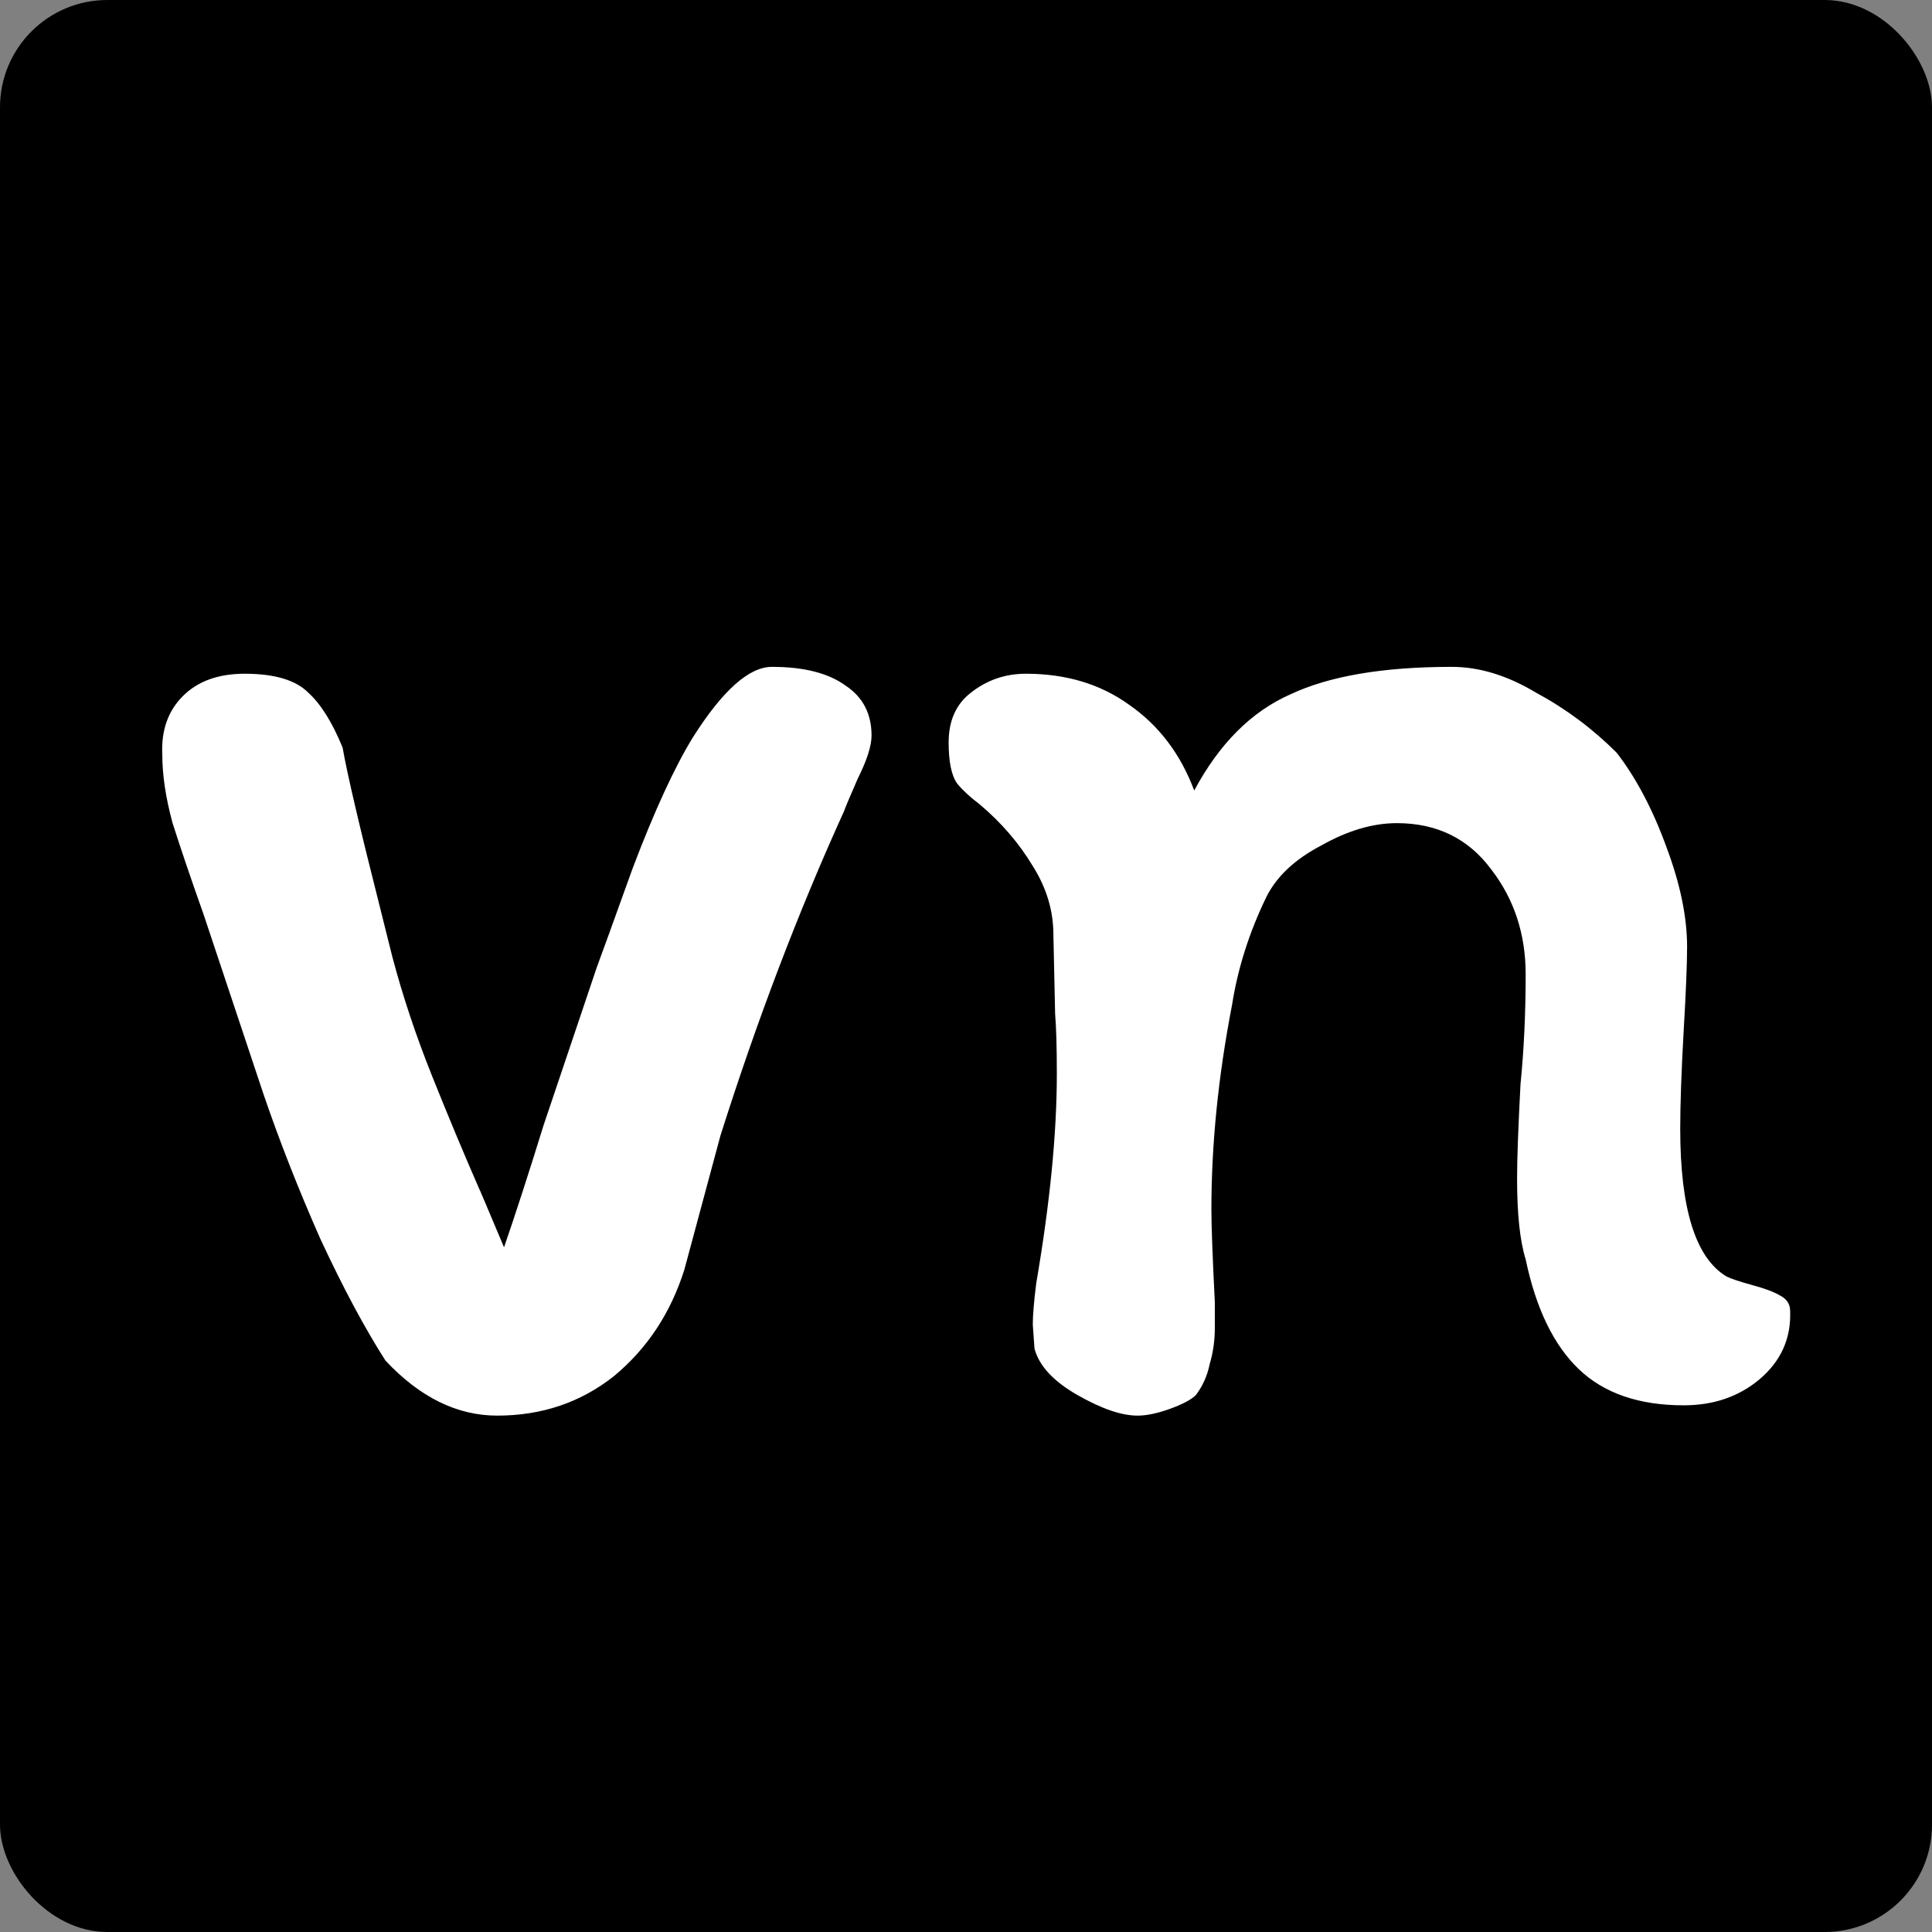 <svg width="144" height="144" viewBox="0 0 144 144" fill="none" xmlns="http://www.w3.org/2000/svg">
<rect x="0" y="0" width="144" height="144" fill="#808080" stroke="none"/>
<rect width="144" height="144" rx="8" fill="black"/>
<path d="M44.48 72.104C44.736 71.421 45.632 68.947 47.168 64.68C48.789 60.413 50.283 57.171 51.648 54.952C53.867 51.453 55.829 49.704 57.536 49.704C59.925 49.704 61.76 50.173 63.04 51.112C64.32 51.965 64.96 53.203 64.96 54.824C64.96 55.592 64.619 56.659 63.936 58.024C63.339 59.389 62.997 60.2 62.912 60.456C59.499 67.965 56.427 76.029 53.696 84.648L51.008 94.632C49.984 97.875 48.235 100.52 45.76 102.568C43.285 104.531 40.384 105.512 37.056 105.512C34.069 105.512 31.296 104.147 28.736 101.416C27.2 99.027 25.579 95.997 23.872 92.328C22.251 88.659 20.843 85.075 19.648 81.576L15.168 68.136C14.229 65.491 13.461 63.229 12.864 61.352C12.352 59.475 12.096 57.768 12.096 56.232C12.011 54.44 12.523 52.989 13.632 51.88C14.741 50.771 16.277 50.216 18.24 50.216C20.459 50.216 22.037 50.685 22.976 51.624C23.915 52.477 24.768 53.843 25.536 55.72C25.877 57.683 26.816 61.693 28.352 67.752L29.248 71.336C30.016 74.237 30.997 77.181 32.192 80.168C33.387 83.155 34.581 86.013 35.776 88.744C35.605 88.317 36.203 89.725 37.568 92.968C38.421 90.493 39.403 87.464 40.512 83.88L44.48 72.104ZM73.01 59.944C72.327 59.432 71.773 58.92 71.346 58.408C70.919 57.811 70.706 56.787 70.706 55.336C70.706 53.715 71.261 52.477 72.37 51.624C73.565 50.685 74.93 50.216 76.466 50.216C79.453 50.216 82.013 50.984 84.146 52.52C86.365 54.056 87.986 56.189 89.01 58.92C90.887 55.421 93.277 53.032 96.178 51.752C99.079 50.387 103.09 49.704 108.21 49.704C110.258 49.704 112.349 50.344 114.482 51.624C116.701 52.819 118.706 54.312 120.498 56.104C121.949 57.981 123.186 60.328 124.21 63.144C125.234 65.875 125.746 68.349 125.746 70.568C125.746 71.848 125.661 73.939 125.49 76.84C125.319 79.912 125.234 82.344 125.234 84.136C125.234 90.109 126.386 93.779 128.69 95.144C129.031 95.315 129.671 95.528 130.61 95.784C131.549 96.04 132.231 96.296 132.658 96.552C133.17 96.808 133.426 97.192 133.426 97.704C133.511 99.752 132.743 101.459 131.122 102.824C129.586 104.104 127.709 104.744 125.49 104.744C122.162 104.744 119.559 103.848 117.682 102.056C115.805 100.264 114.482 97.533 113.714 93.864C113.287 92.499 113.074 90.493 113.074 87.848C113.074 86.397 113.159 84.051 113.33 80.808C113.586 78.248 113.714 75.517 113.714 72.616C113.714 69.629 112.861 67.027 111.154 64.808C109.447 62.504 107.101 61.352 104.114 61.352C102.322 61.352 100.445 61.907 98.482 63.016C96.519 64.04 95.154 65.32 94.386 66.856C93.106 69.501 92.253 72.189 91.826 74.92C90.802 80.211 90.29 85.288 90.29 90.152C90.29 91.347 90.375 93.651 90.546 97.064C90.546 97.32 90.546 97.96 90.546 98.984C90.546 99.923 90.418 100.819 90.162 101.672C89.991 102.525 89.65 103.293 89.138 103.976C88.797 104.317 88.157 104.659 87.218 105C86.279 105.341 85.469 105.512 84.786 105.512C83.591 105.512 82.098 105 80.306 103.976C78.514 102.952 77.447 101.8 77.106 100.52L76.978 98.728C76.978 98.045 77.063 97.021 77.234 95.656C78.258 89.683 78.77 84.477 78.77 80.04C78.77 78.077 78.727 76.584 78.642 75.56L78.514 69.672C78.514 67.88 78.002 66.173 76.978 64.552C75.954 62.845 74.631 61.309 73.01 59.944Z" fill="white"/>
</svg>
